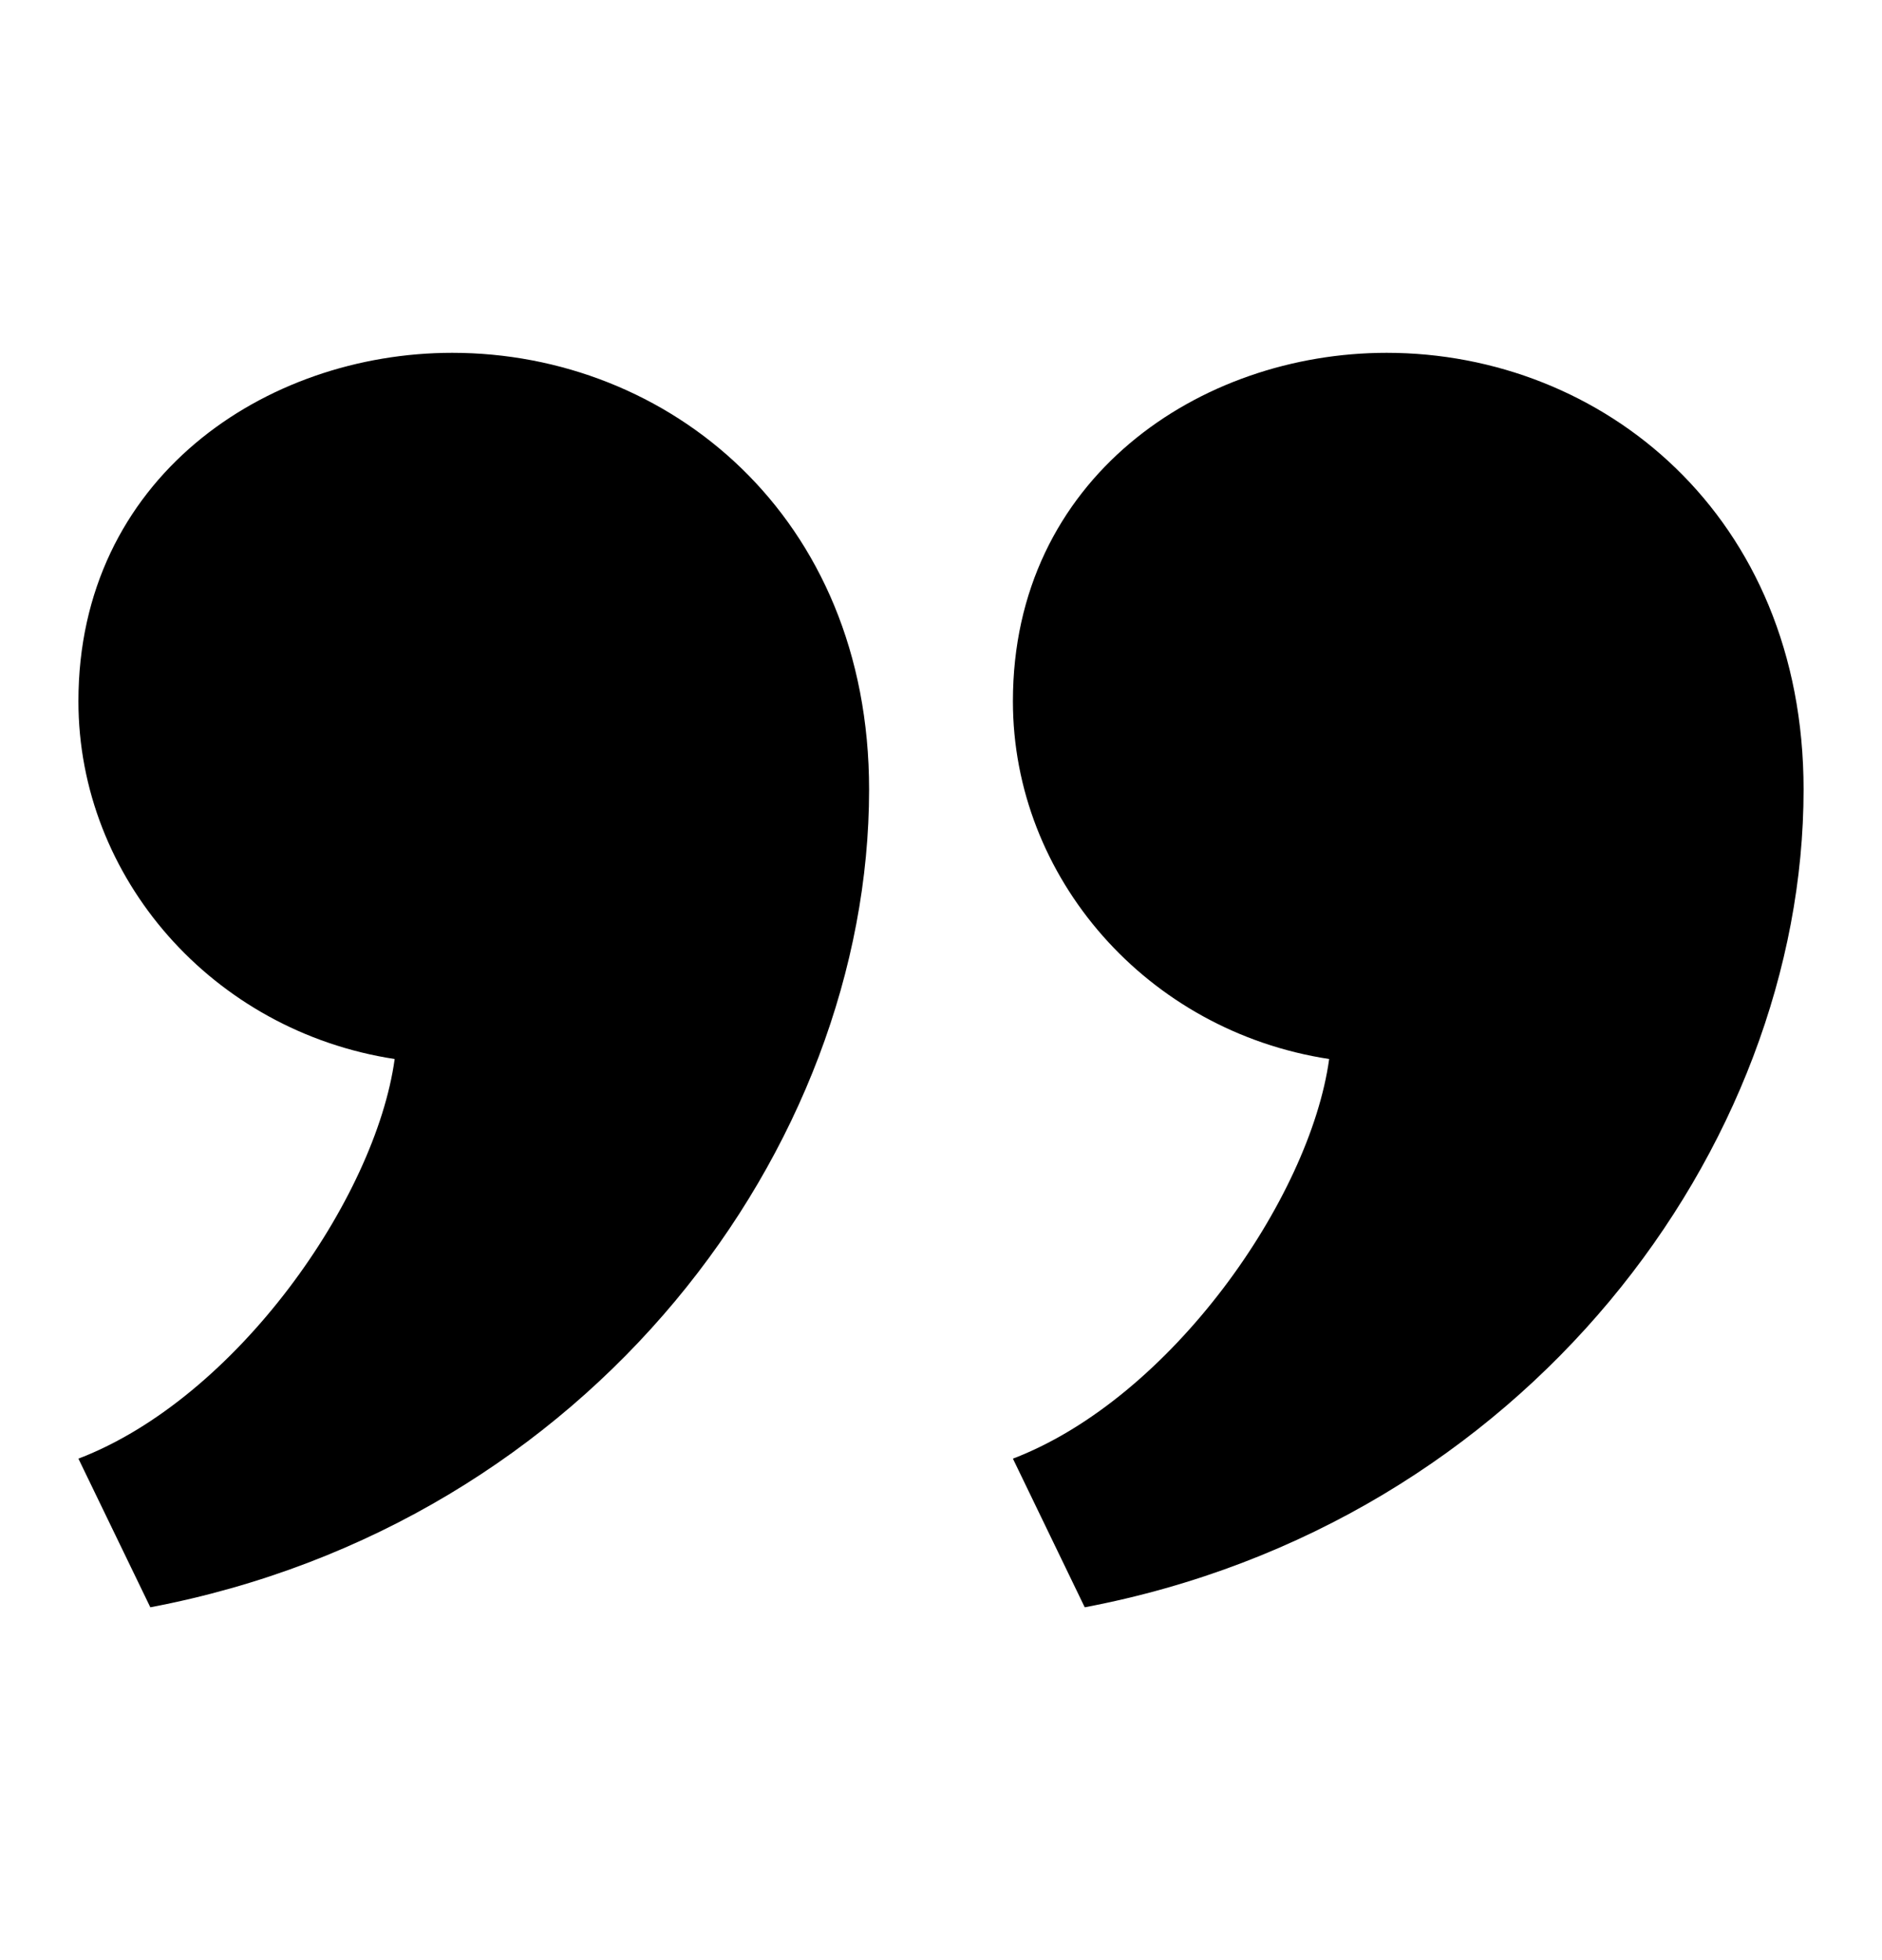 <svg width="24" height="25" viewBox="0 0 24 25" fill="none" xmlns="http://www.w3.org/2000/svg">
<path d="M11.083 10.07C11.083 14.633 7.539 19.433 1.917 20.5L1 18.604C3.017 17.833 4.789 15.285 5.033 13.507C2.711 13.152 1 11.196 1 8.944C1 6.1 3.383 4.5 5.767 4.5C8.517 4.5 11.083 6.574 11.083 10.07ZM23 10.07C23 14.633 19.456 19.433 13.833 20.5L12.917 18.604C14.933 17.833 16.706 15.285 16.95 13.507C14.628 13.152 12.917 11.196 12.917 8.944C12.917 6.1 15.3 4.5 17.683 4.5C20.433 4.5 23 6.574 23 10.07Z" fill="black"/>
</svg>
